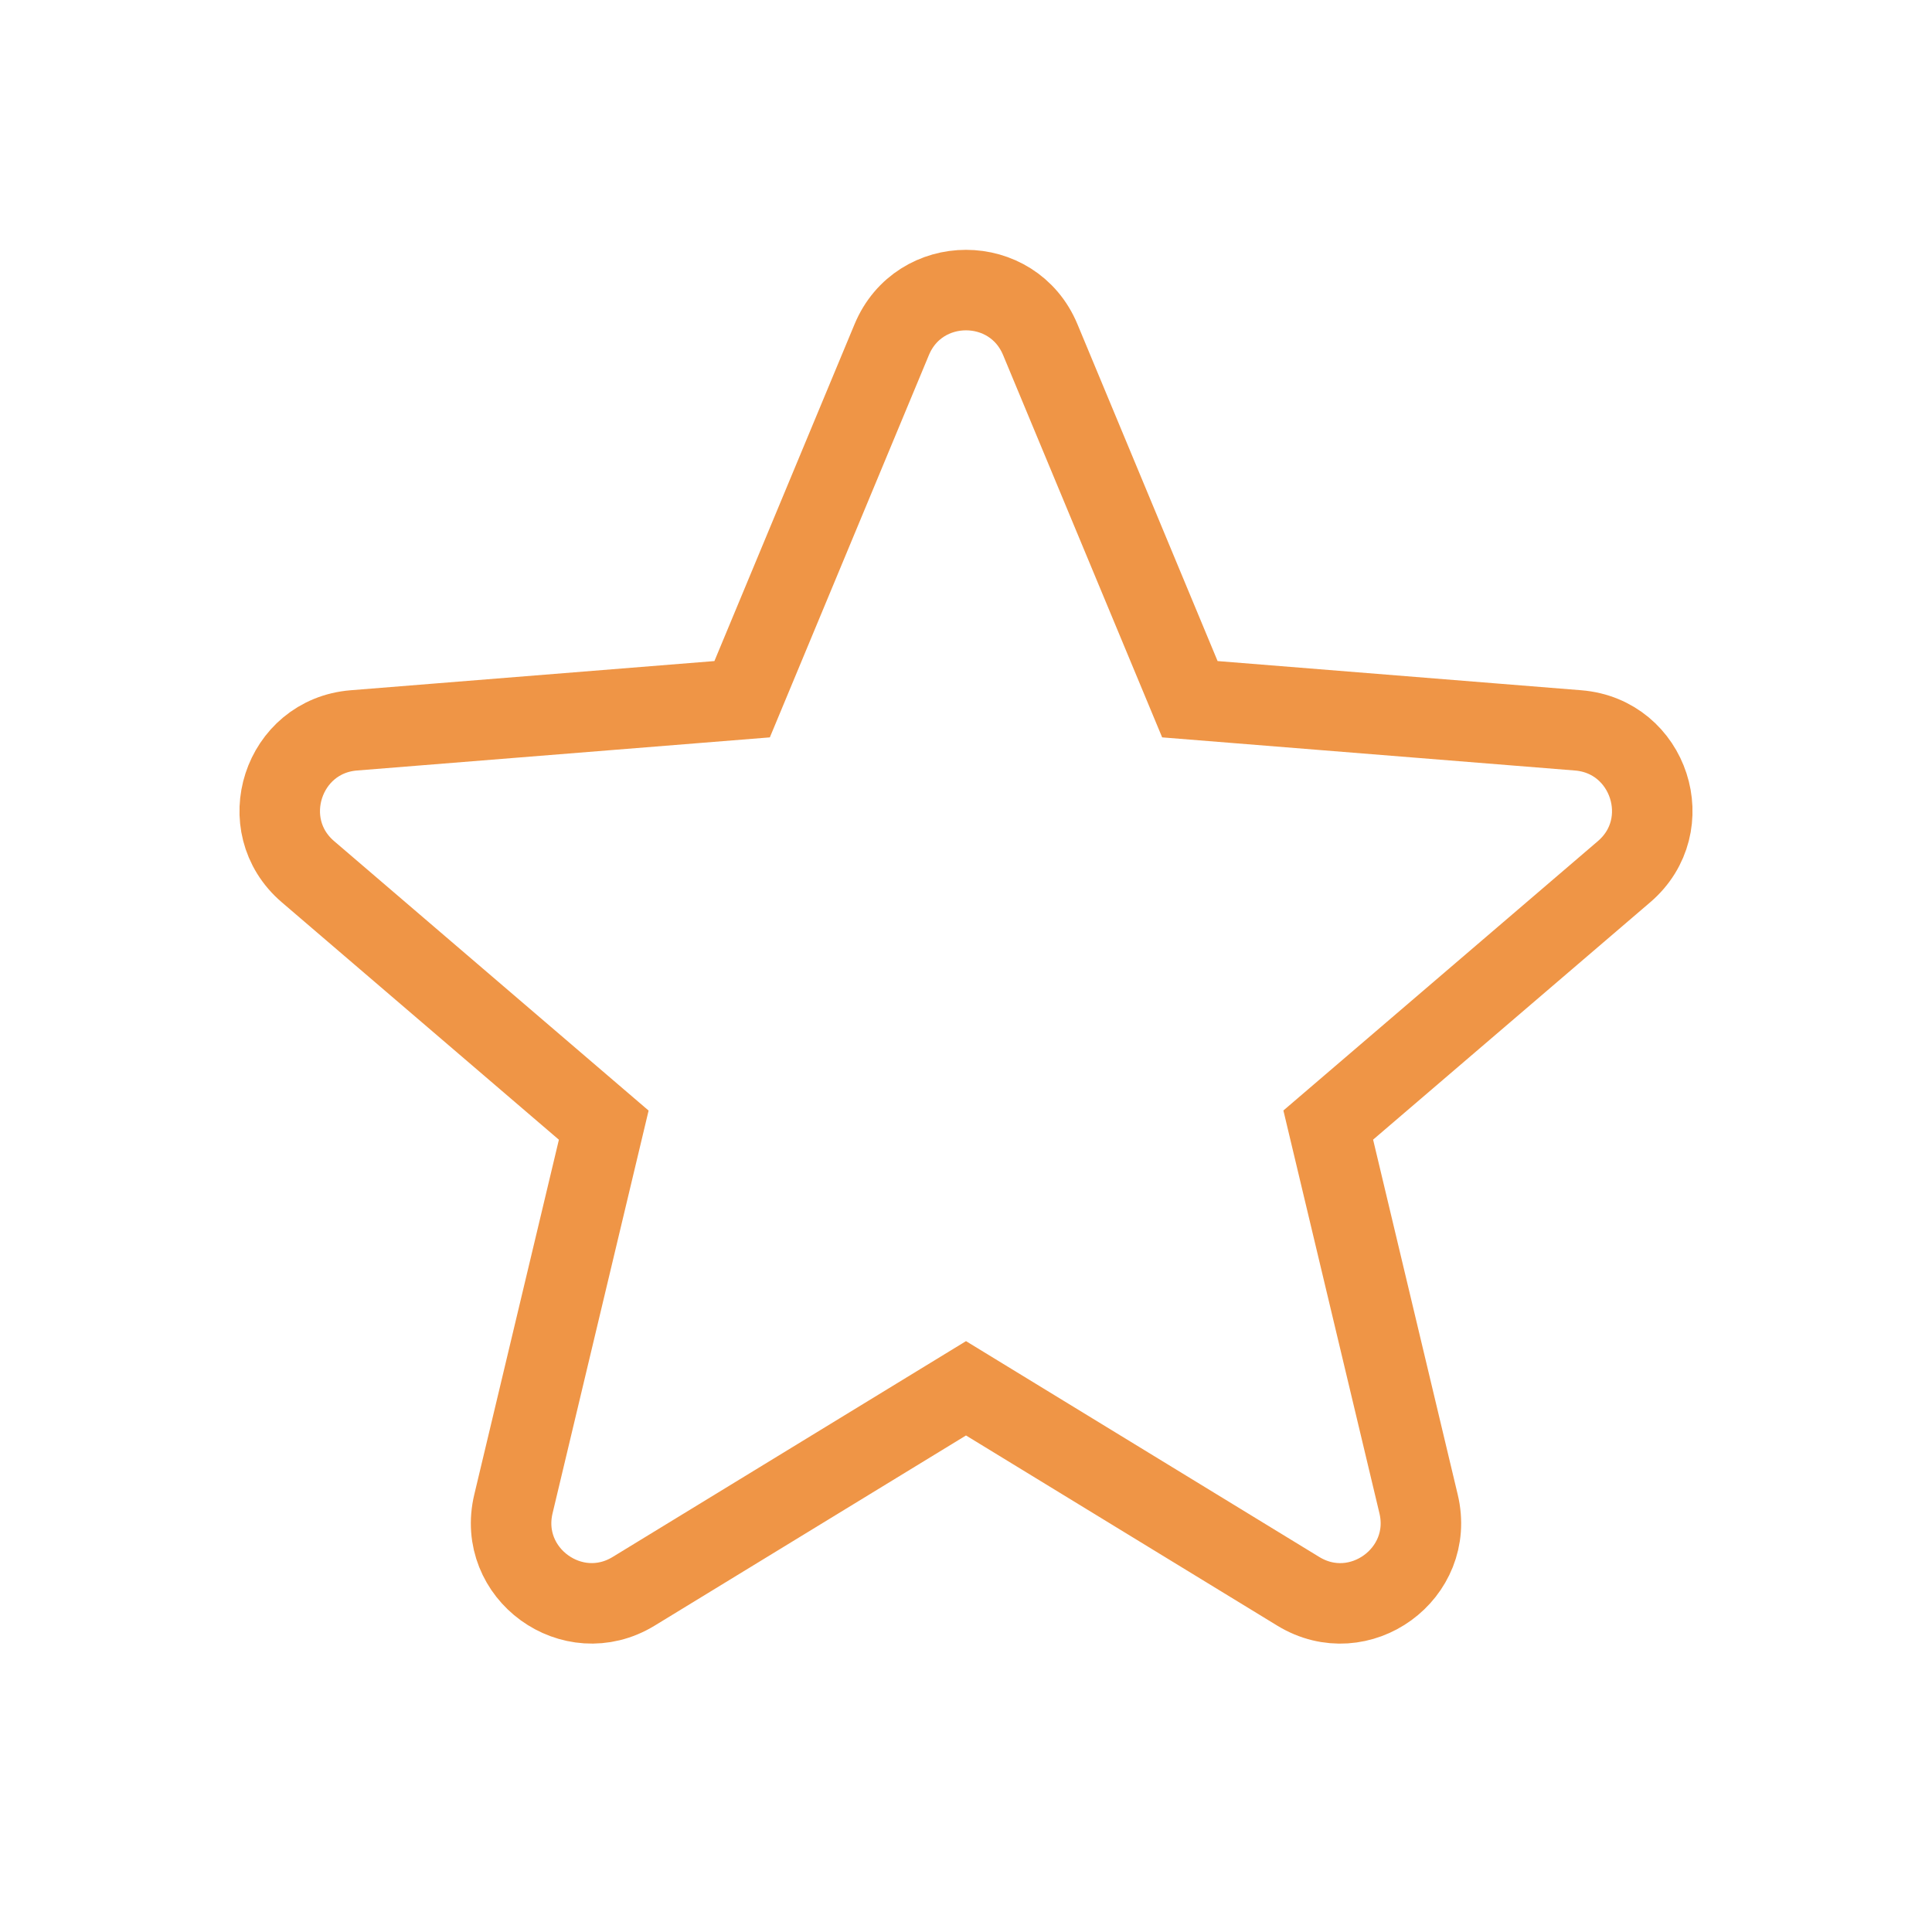 <svg width="800" height="800" viewBox="0 0 24 24" fill="none" xmlns="http://www.w3.org/2000/svg"><path d="M11.077 4.22c.341-.822 1.505-.822 1.846 0l1.858 4.466 4.822.387c.887.071 1.247 1.178.571 1.756L16.5 13.976l1.122 4.706c.207.865-.734 1.55-1.494 1.086L12 17.246l-4.129 2.522c-.759.463-1.7-.22-1.493-1.086L7.5 13.977l-3.674-3.148c-.676-.578-.316-1.685.57-1.756l4.823-.387 1.858-4.466Z" stroke="#ef9546"/></svg>
